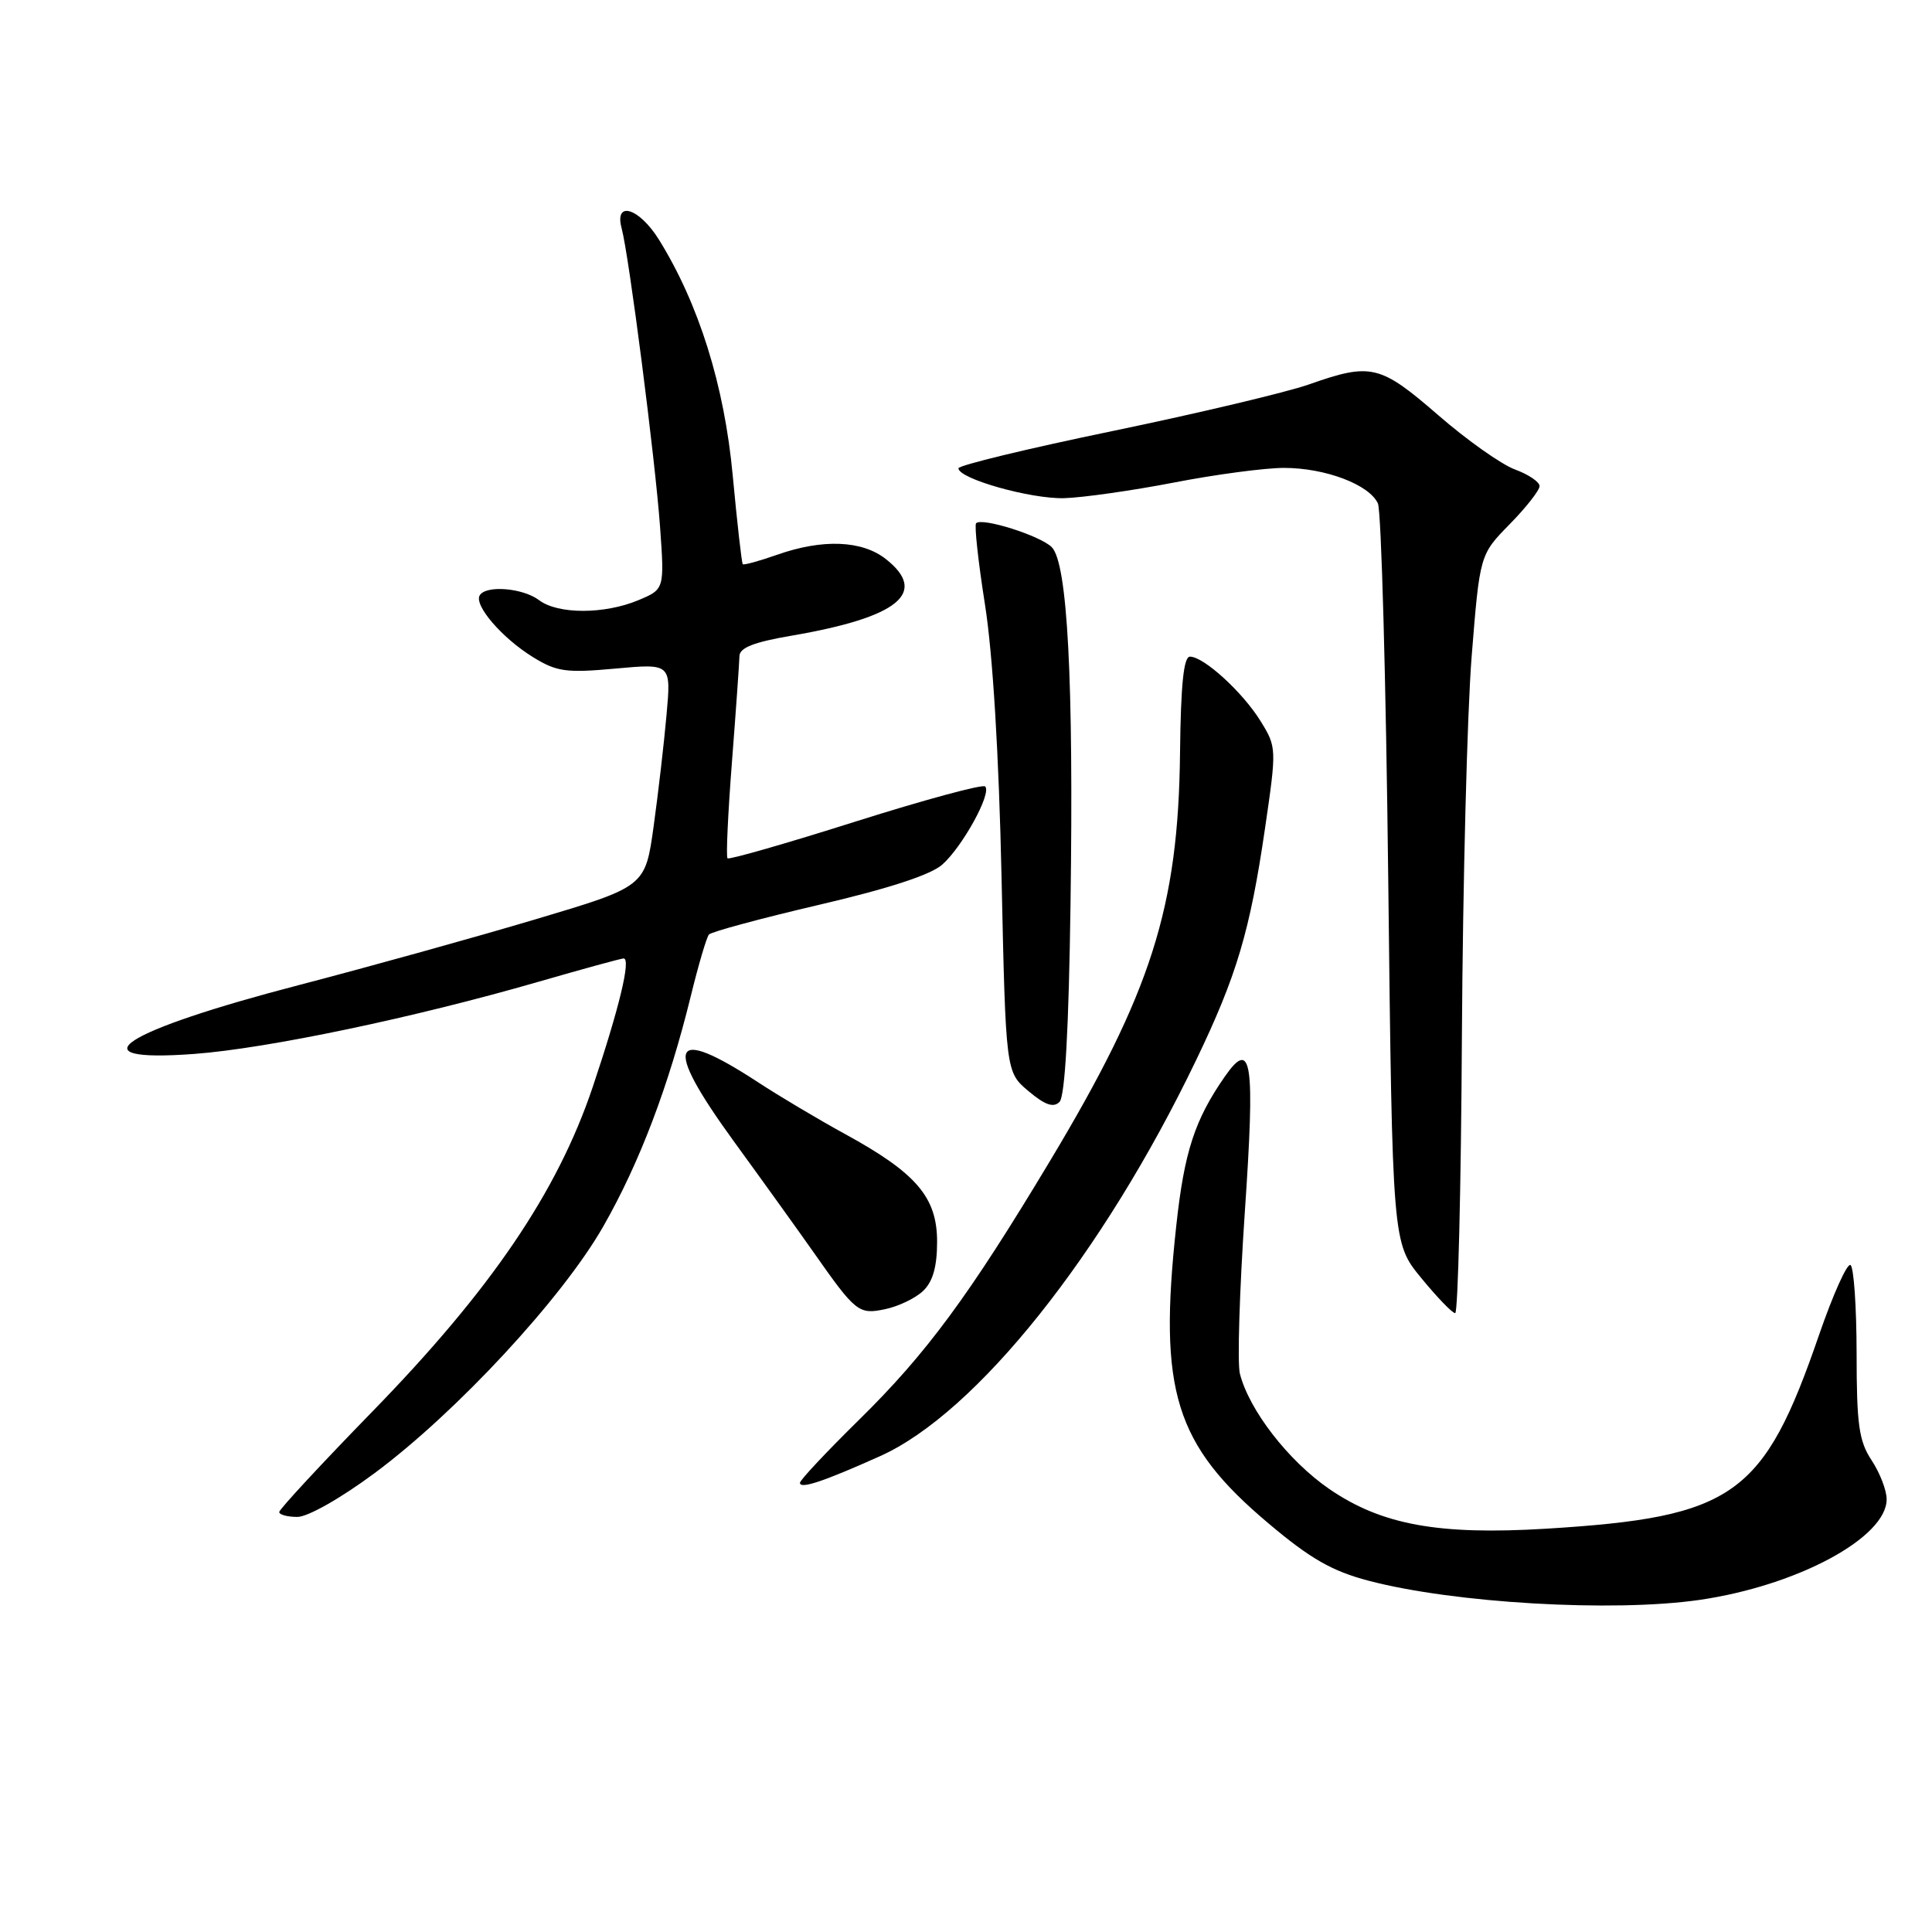 <?xml version="1.0" encoding="UTF-8" standalone="no"?>
<!DOCTYPE svg PUBLIC "-//W3C//DTD SVG 1.1//EN" "http://www.w3.org/Graphics/SVG/1.1/DTD/svg11.dtd" >
<svg xmlns="http://www.w3.org/2000/svg" xmlns:xlink="http://www.w3.org/1999/xlink" version="1.1" viewBox="0 0 256 256">
 <g >
 <path fill="currentColor"
d=" M 225.17 212.00 C 238.14 210.12 250.01 203.74 249.99 198.65 C 249.99 197.47 249.09 195.15 248.00 193.50 C 246.32 190.96 246.01 188.79 246.01 179.31 C 246.00 173.15 245.64 167.90 245.20 167.62 C 244.76 167.35 242.90 171.49 241.06 176.81 C 233.69 198.24 229.77 201.03 204.89 202.56 C 190.59 203.43 183.04 202.05 176.11 197.28 C 170.71 193.56 165.51 186.84 164.29 182.01 C 163.94 180.64 164.24 171.03 164.94 160.67 C 166.32 140.53 165.87 137.51 162.28 142.67 C 158.30 148.40 156.92 152.64 155.86 162.43 C 153.47 184.34 155.67 191.42 168.11 201.88 C 173.62 206.53 176.50 208.18 181.33 209.45 C 192.62 212.43 213.70 213.65 225.17 212.00 Z  M 49.66 195.18 C 60.50 187.13 74.53 171.99 79.94 162.50 C 84.74 154.10 88.62 143.88 91.53 132.00 C 92.54 127.88 93.62 124.20 93.94 123.83 C 94.25 123.47 100.80 121.70 108.50 119.90 C 117.68 117.76 123.31 115.93 124.85 114.57 C 127.53 112.20 131.44 105.10 130.54 104.21 C 130.22 103.88 122.48 105.98 113.36 108.86 C 104.24 111.75 96.61 113.94 96.40 113.73 C 96.19 113.53 96.46 107.76 96.99 100.93 C 97.52 94.09 97.96 87.80 97.98 86.95 C 97.99 85.83 99.88 85.08 104.95 84.22 C 119.07 81.79 123.05 78.54 117.37 74.07 C 114.21 71.59 108.99 71.39 102.97 73.51 C 100.61 74.34 98.57 74.90 98.42 74.76 C 98.28 74.61 97.68 69.32 97.09 63.00 C 95.98 51.06 92.60 40.27 87.31 31.75 C 84.68 27.53 81.37 26.52 82.37 30.25 C 83.35 33.89 86.81 60.80 87.46 69.79 C 88.05 78.08 88.05 78.08 84.56 79.54 C 80.07 81.41 73.92 81.41 71.44 79.53 C 69.29 77.91 64.42 77.50 63.57 78.88 C 62.77 80.18 66.51 84.53 70.60 87.06 C 73.76 89.01 74.99 89.19 81.55 88.59 C 88.93 87.92 88.93 87.92 88.32 94.71 C 87.99 98.45 87.22 105.09 86.61 109.49 C 85.50 117.48 85.50 117.48 71.00 121.80 C 63.02 124.18 48.99 128.08 39.82 130.47 C 16.09 136.64 9.64 140.85 25.75 139.65 C 35.41 138.93 54.89 134.85 71.35 130.09 C 77.23 128.39 82.31 127.00 82.63 127.00 C 83.64 127.00 82.06 133.55 78.54 144.03 C 73.85 157.97 65.06 170.91 49.28 187.10 C 42.53 194.03 37.00 200.00 37.00 200.35 C 37.00 200.71 38.09 201.00 39.41 201.00 C 40.79 201.00 45.19 198.50 49.66 195.18 Z  M 116.63 192.94 C 129.35 187.23 146.12 166.22 158.48 140.50 C 163.87 129.30 165.63 123.38 167.62 109.77 C 169.17 99.17 169.16 99.00 167.04 95.56 C 164.66 91.71 159.50 87.00 157.67 87.01 C 156.84 87.01 156.46 90.76 156.36 99.76 C 156.14 120.24 152.55 131.49 139.12 153.85 C 128.40 171.71 122.76 179.36 113.80 188.16 C 109.51 192.38 106.00 196.12 106.00 196.48 C 106.00 197.35 109.10 196.32 116.63 192.94 Z  M 122.33 171.04 C 123.61 169.82 124.17 167.83 124.17 164.53 C 124.17 158.65 121.43 155.44 112.00 150.28 C 108.42 148.32 103.25 145.24 100.50 143.44 C 88.82 135.80 87.78 138.20 97.17 151.14 C 101.20 156.68 105.96 163.31 107.75 165.86 C 113.40 173.91 113.77 174.21 117.30 173.47 C 119.06 173.10 121.33 172.01 122.33 171.04 Z  M 193.71 137.25 C 193.83 117.04 194.41 94.42 195.00 87.00 C 196.08 73.50 196.08 73.50 200.04 69.46 C 202.22 67.24 204.00 64.97 204.00 64.41 C 204.00 63.86 202.54 62.87 200.75 62.21 C 198.96 61.56 194.38 58.32 190.57 55.01 C 182.87 48.33 181.67 48.04 173.47 50.93 C 170.45 51.99 158.76 54.76 147.49 57.10 C 136.22 59.43 127.00 61.66 127.00 62.05 C 127.00 63.43 136.55 66.13 141.00 66.01 C 143.47 65.94 150.00 65.01 155.50 63.95 C 161.00 62.88 167.58 62.00 170.13 62.00 C 175.60 62.00 181.43 64.20 182.58 66.71 C 183.03 67.70 183.65 90.14 183.95 116.59 C 184.50 164.69 184.50 164.69 188.32 169.34 C 190.42 171.90 192.44 174.00 192.82 174.00 C 193.19 174.00 193.60 157.46 193.71 137.25 Z  M 141.85 119.73 C 142.27 90.09 141.45 74.59 139.36 72.50 C 137.84 70.98 130.13 68.54 129.34 69.33 C 129.09 69.58 129.62 74.45 130.52 80.14 C 131.55 86.69 132.36 99.98 132.71 116.27 C 133.27 142.05 133.27 142.05 136.28 144.58 C 138.48 146.43 139.59 146.81 140.39 146.01 C 141.12 145.28 141.62 136.34 141.85 119.73 Z "/>
</g>
</svg>